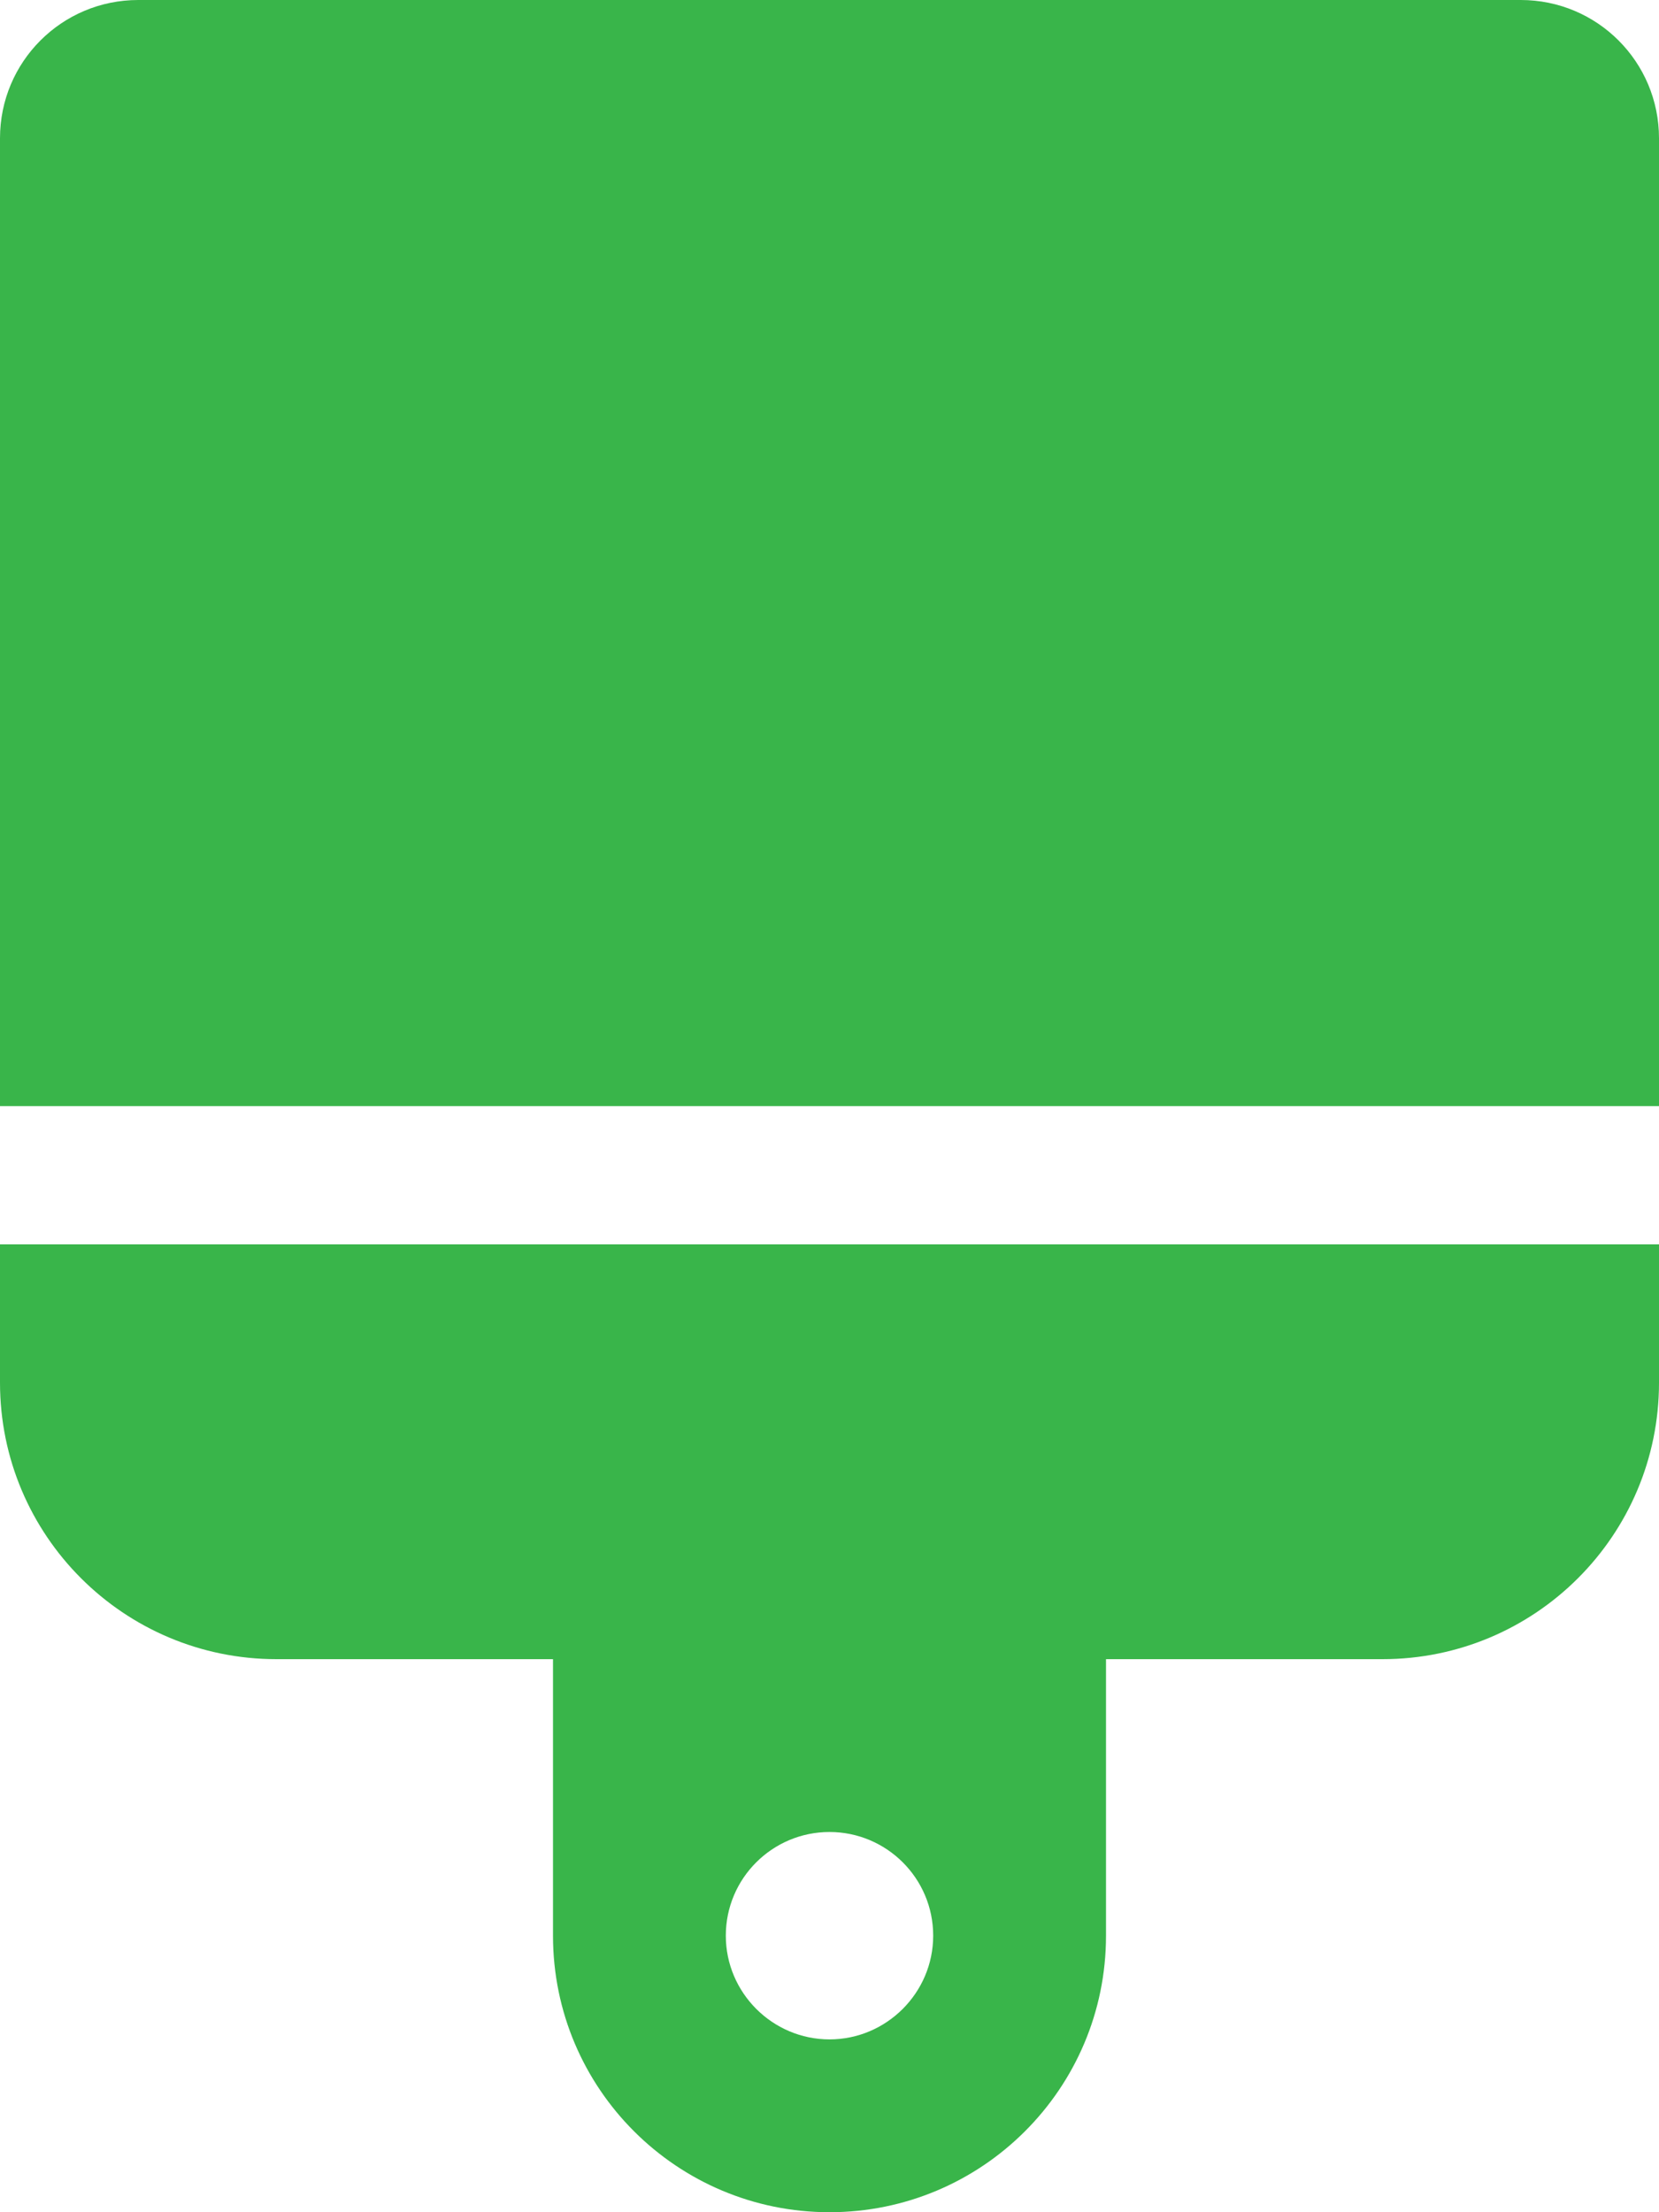 <?xml version="1.0" encoding="utf-8"?>
<!-- Generator: Adobe Illustrator 26.0.1, SVG Export Plug-In . SVG Version: 6.00 Build 0)  -->
<svg version="1.1" id="Layer_1" focusable="false" xmlns="http://www.w3.org/2000/svg" xmlns:xlink="http://www.w3.org/1999/xlink"
	 x="0px" y="0px" viewBox="0 0 384 512" style="enable-background:new 0 0 384 512;" xml:space="preserve">
<style type="text/css">
	.st0{fill:#39B54A;}
</style>
<path class="st0" d="M352,0H32C14.3,0,0,14.3,0,32v224h384V32C384,14.3,369.7,0,352,0z M0,320c0,35.4,28.7,64,64,64h64v64
	c0,35.4,28.7,64,64,64s64-28.6,64-64v-64h64c35.3,0,64-28.6,64-64v-32H0V320z M192,424c13.2,0,24,10.7,24,24c0,13.2-10.8,24-24,24
	s-24-10.8-24-24C168,434.7,178.8,424,192,424z"/>
</svg>
